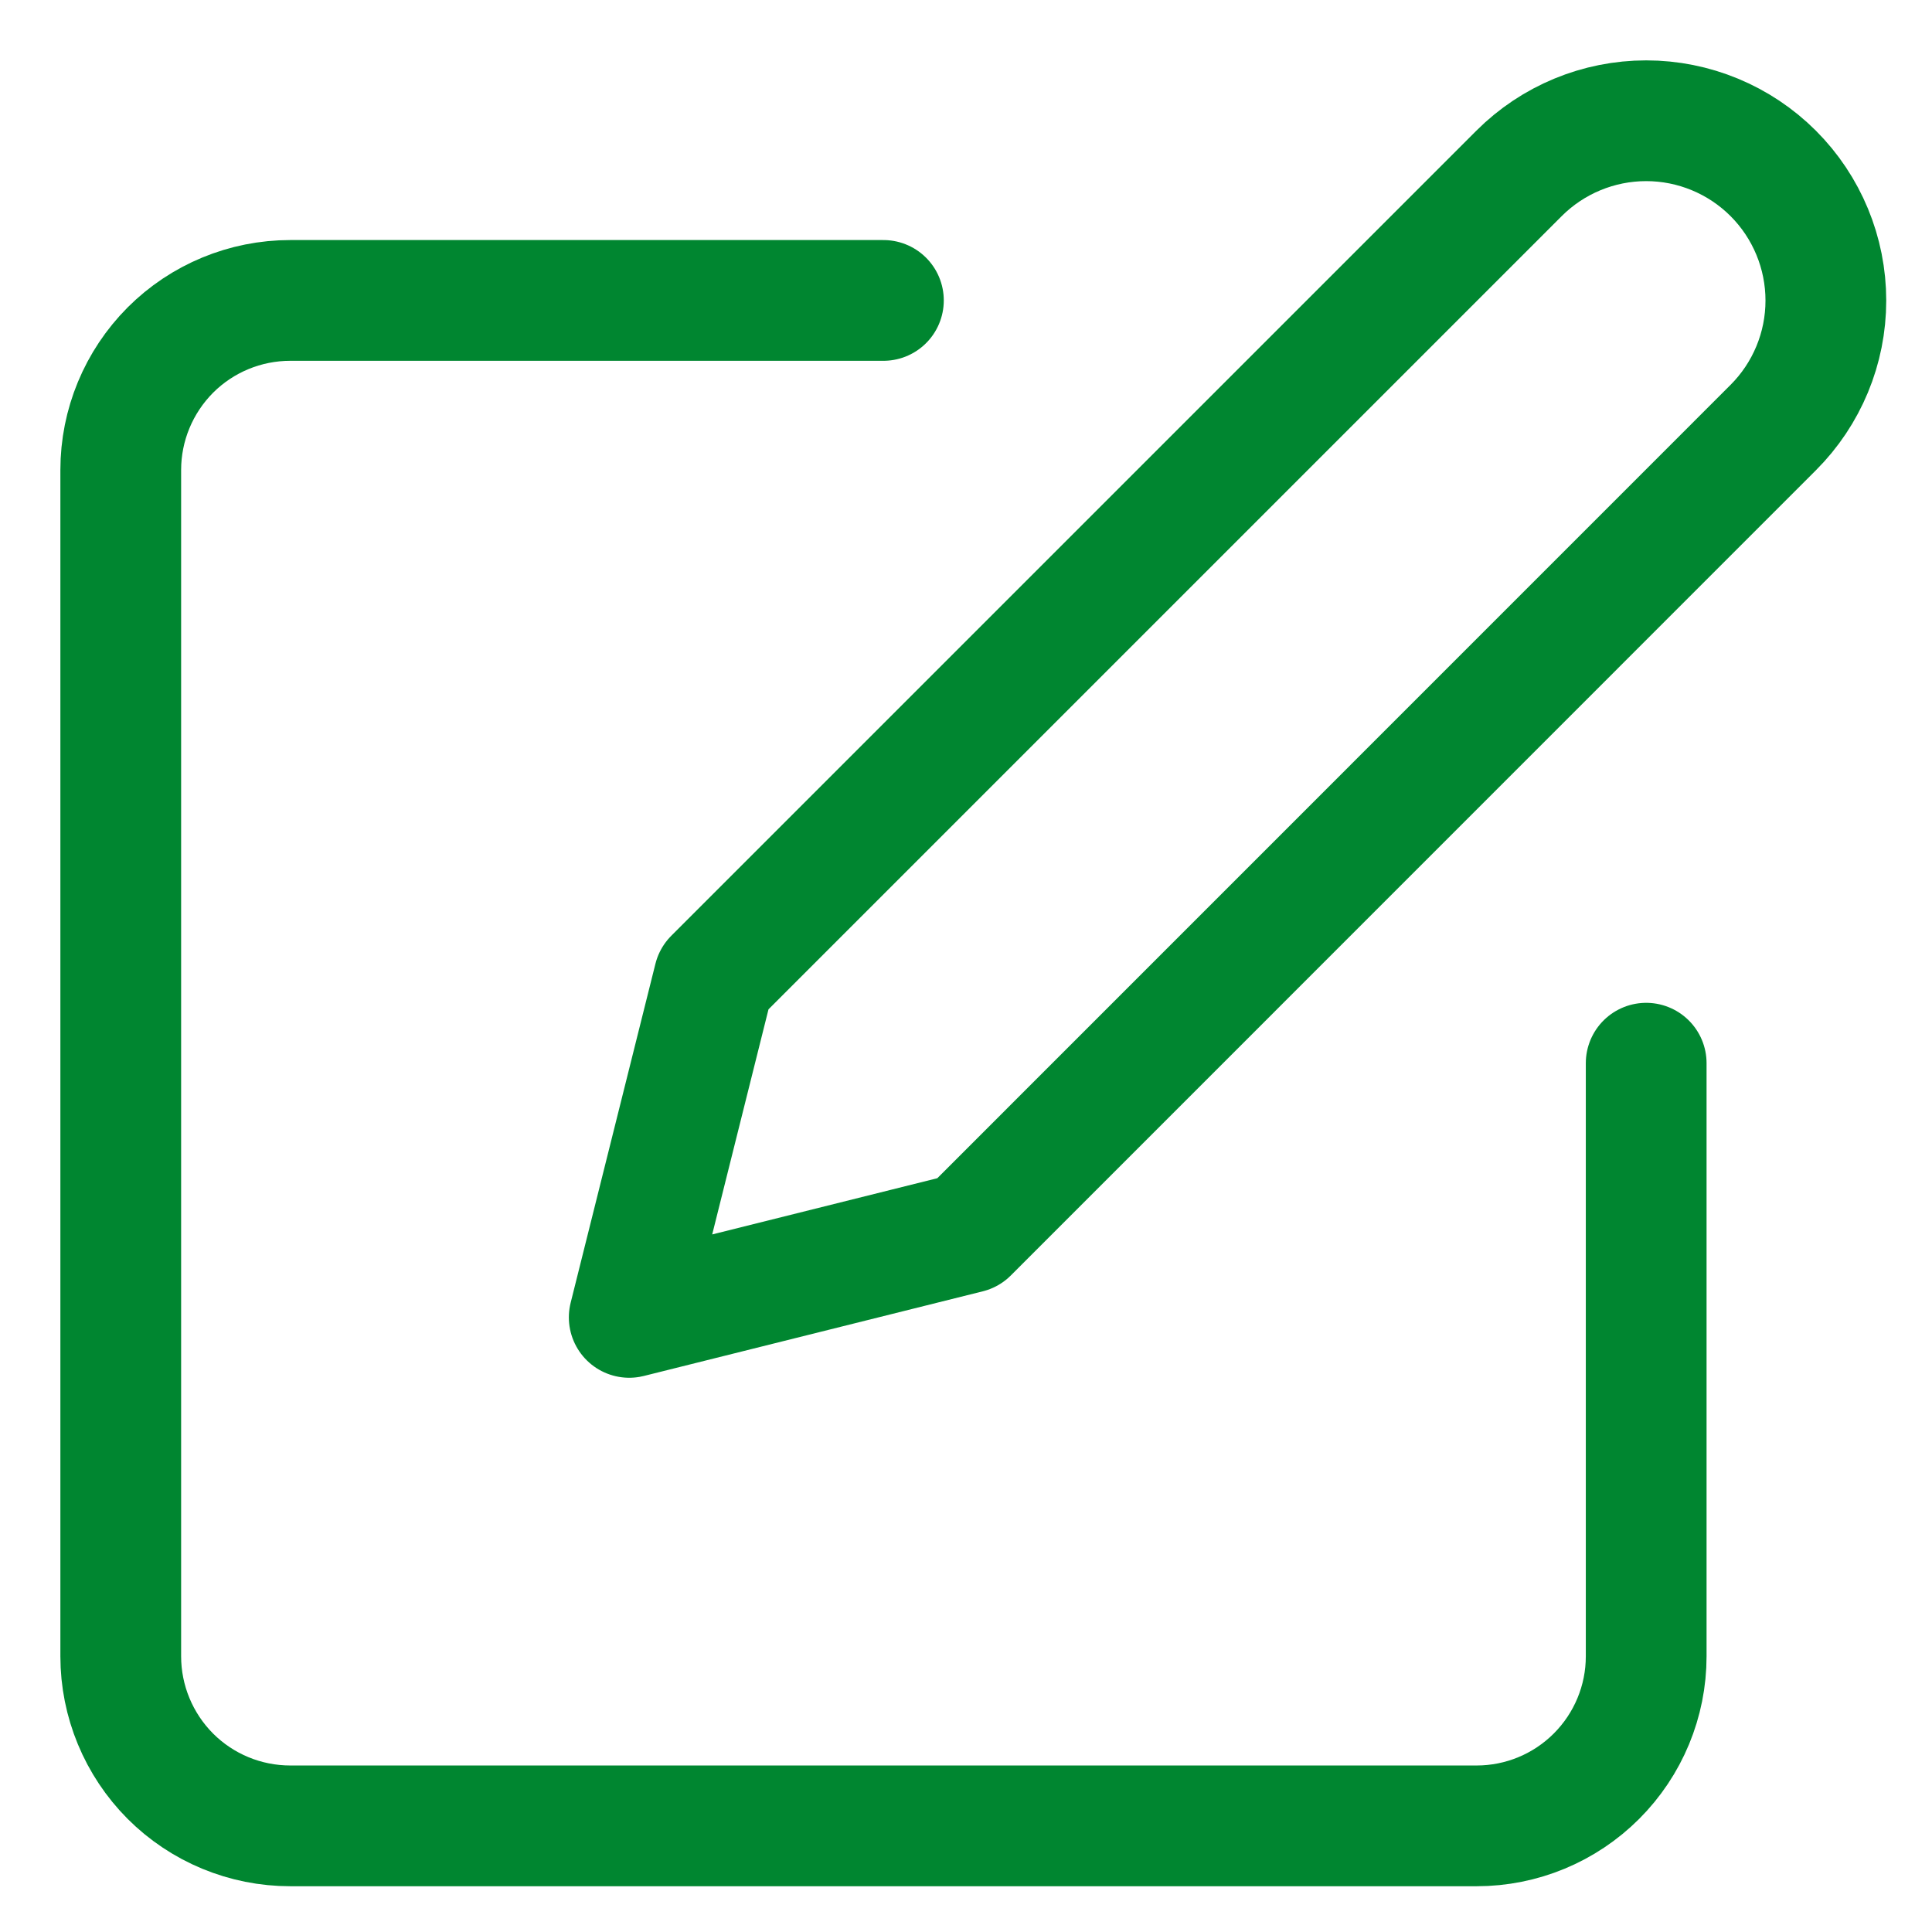 <svg width="16" height="16" viewBox="0 0 16 16" fill="none" xmlns="http://www.w3.org/2000/svg">
    <path d="M7.316 2.488H2.404C2.031 2.488 1.674 2.636 1.411 2.899C1.148 3.163 1 3.52 1 3.892V13.717C1 14.089 1.148 14.446 1.411 14.71C1.674 14.973 2.031 15.121 2.404 15.121H12.229C12.601 15.121 12.958 14.973 13.221 14.71C13.485 14.446 13.633 14.089 13.633 13.717V8.805" stroke="#008630" stroke-linecap="round" stroke-linejoin="round"/>
    <path d="M12.58 1.436C12.859 1.157 13.238 1 13.633 1C14.027 1 14.406 1.157 14.685 1.436C14.964 1.715 15.121 2.094 15.121 2.489C15.121 2.884 14.964 3.262 14.685 3.541L8.018 10.209L5.211 10.91L5.913 8.103L12.58 1.436Z" stroke="#008630" stroke-linecap="round" stroke-linejoin="round"/>
</svg>
